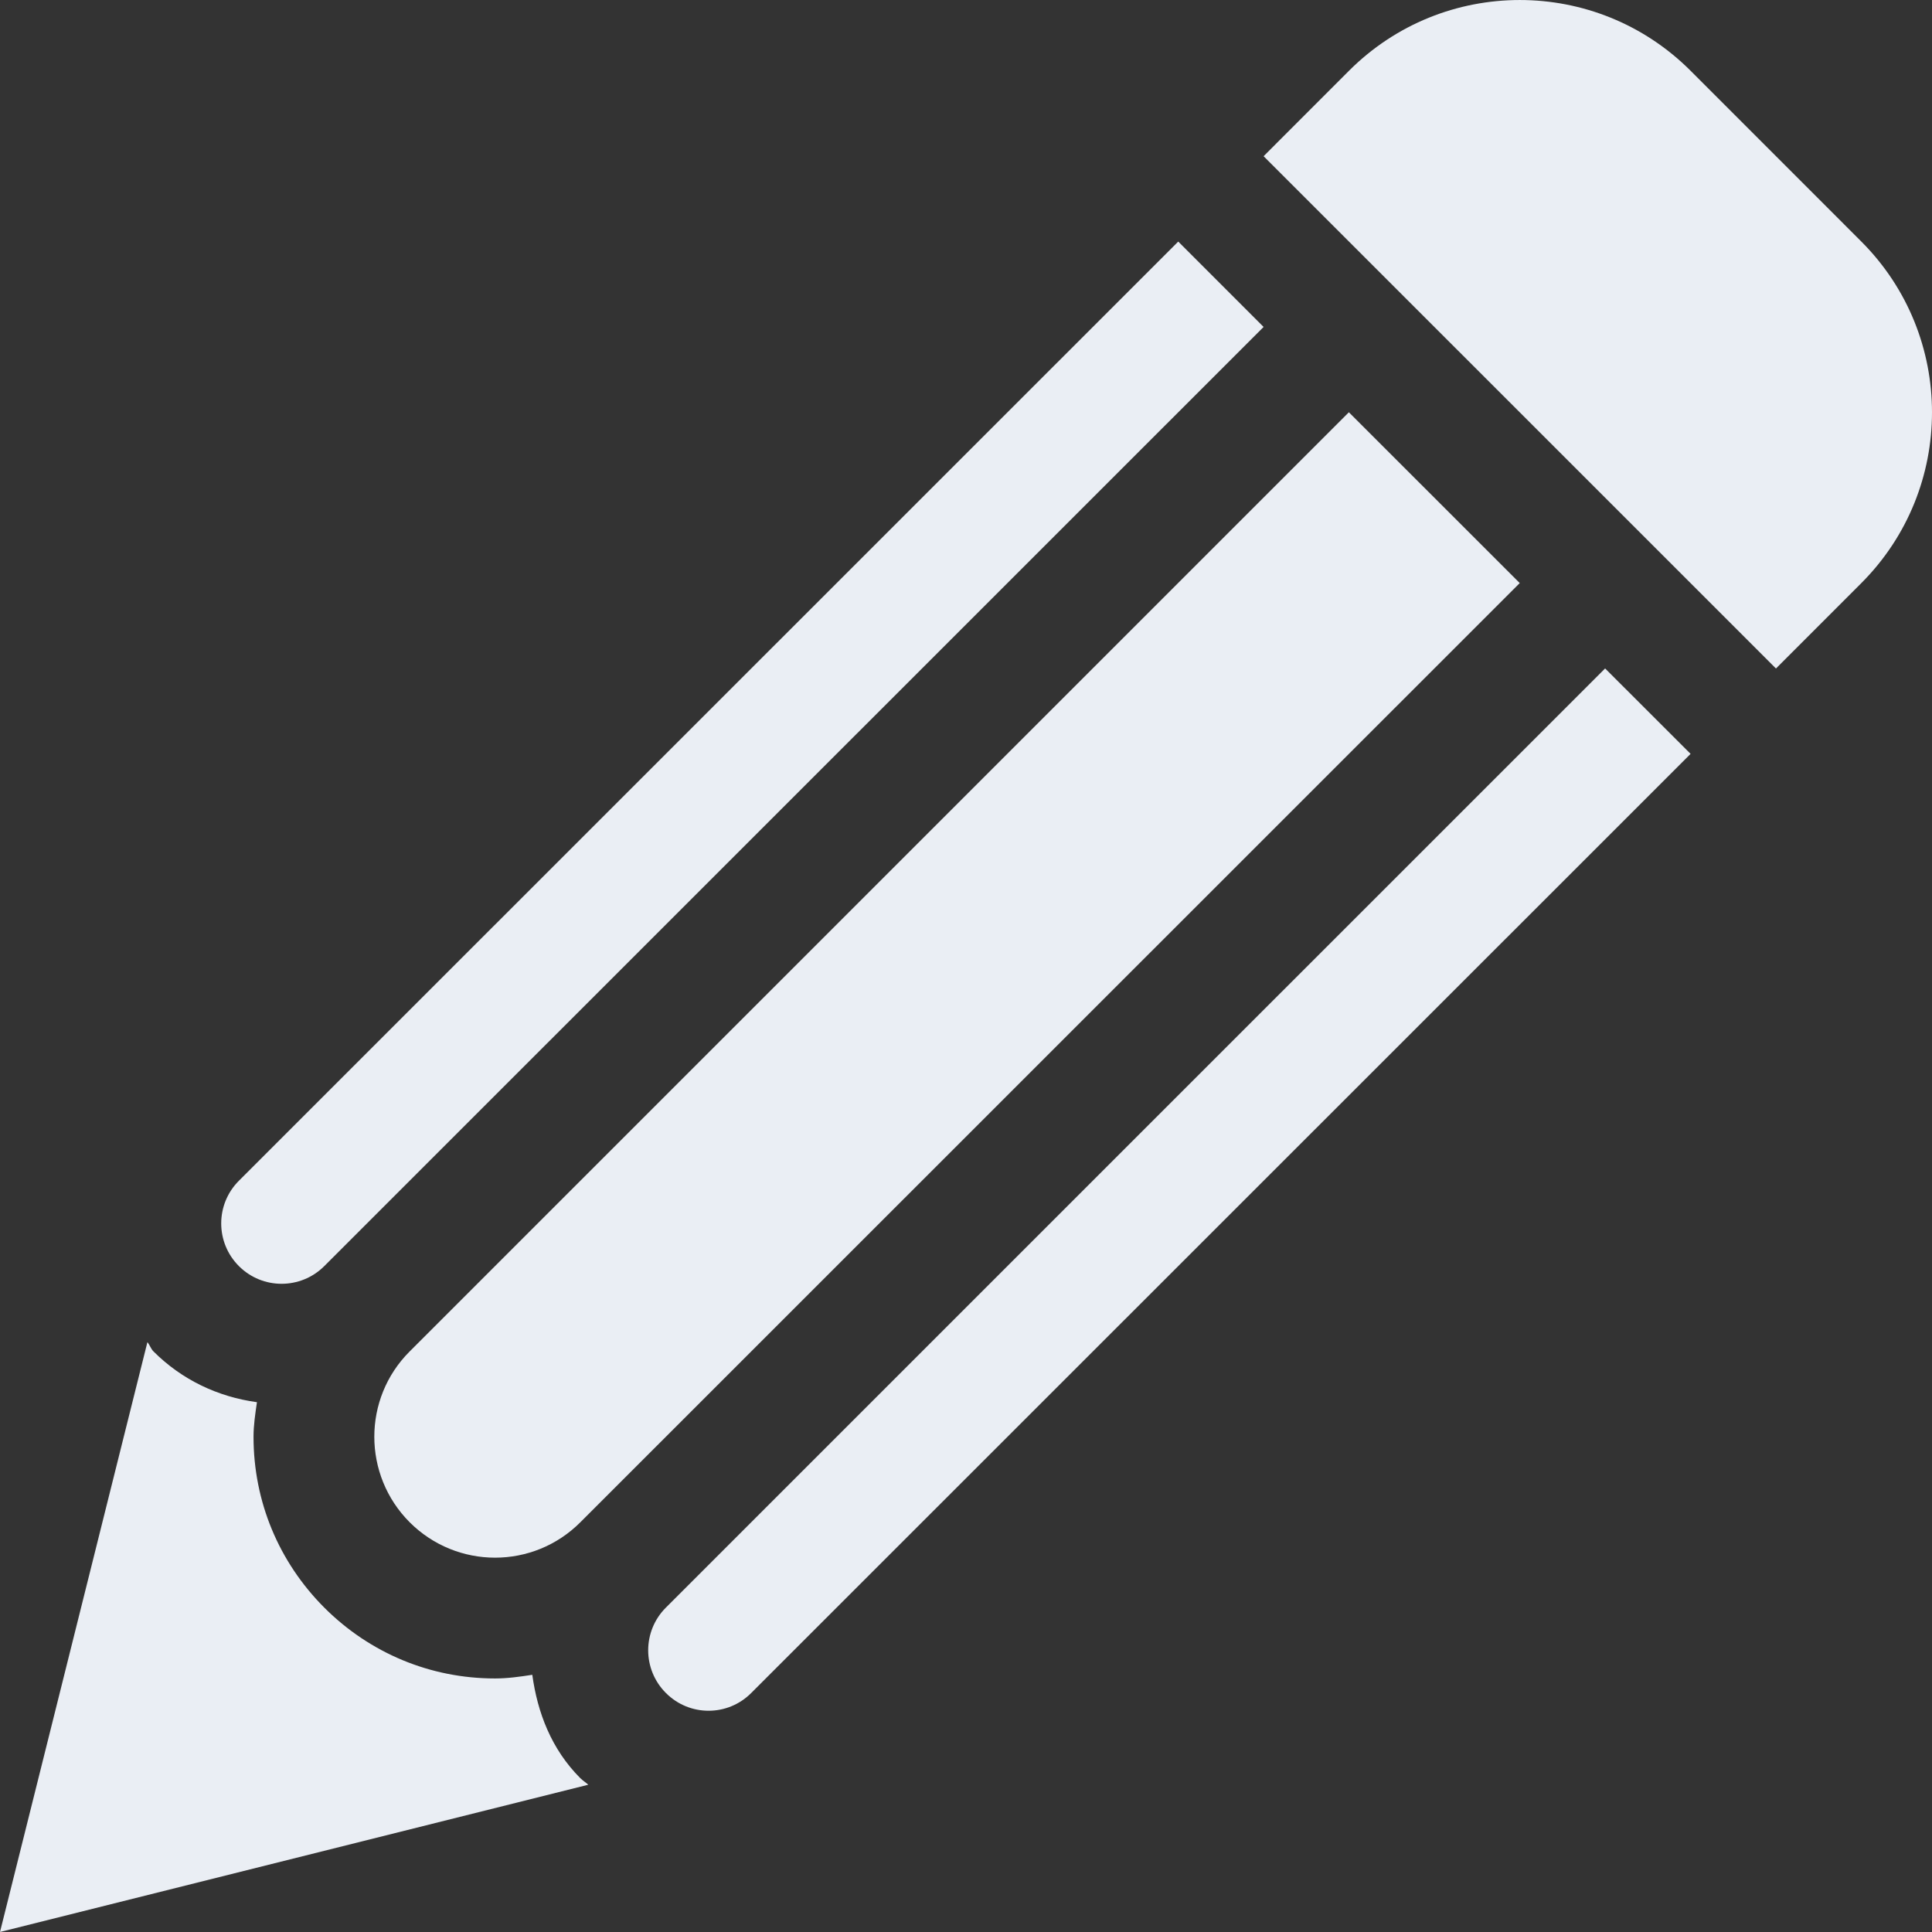 <?xml version="1.0" encoding="utf-8"?>
<!-- Generator: Adobe Illustrator 16.0.0, SVG Export Plug-In . SVG Version: 6.00 Build 0)  -->
<!DOCTYPE svg PUBLIC "-//W3C//DTD SVG 1.1//EN" "http://www.w3.org/Graphics/SVG/1.1/DTD/svg11.dtd">
<svg version="1.1" id="Capa_1" xmlns="http://www.w3.org/2000/svg" xmlns:xlink="http://www.w3.org/1999/xlink" x="0px" y="0px"
	 width="485.219px" height="485.219px" viewBox="0 0 485.219 485.219" enable-background="new 0 0 485.219 485.219"
	 xml:space="preserve">
<rect x="0" y="0" width="485.219" height="485.219" fill="#333333" stroke="none"/>
<g>
	<path fill="#EAEEF4" d="M467.476,146.438l-21.444,21.455L317.35,39.23l21.445-21.457c23.689-23.692,62.104-23.692,85.795,0
		l42.886,42.897C491.133,84.349,491.133,122.748,467.476,146.438z M167.233,403.749c-5.922,5.922-5.922,15.512,0,21.436
		c5.925,5.955,15.521,5.955,21.443,0L424.59,189.335l-21.469-21.457L167.233,403.749z M60,296.54c-5.925,5.928-5.925,15.515,0,21.44
		c5.922,5.923,15.518,5.923,21.443,0L317.35,82.113L295.914,60.67L60,296.54z M338.767,103.54L102.881,339.42
		c-11.845,11.822-11.815,31.041,0,42.887c11.85,11.846,31.038,11.9,42.914-0.032l235.886-235.837L338.767,103.54z M145.734,446.573
		c-7.253-7.264-10.749-16.465-12.05-25.949c-3.083,0.477-6.188,0.92-9.36,0.92c-16.202,0-31.419-6.334-42.881-17.795
		c-11.462-11.492-17.77-26.688-17.77-42.888c0-2.954,0.443-5.833,0.859-8.702c-9.803-1.336-18.864-5.63-25.972-12.738
		c-0.682-0.676-0.917-1.596-1.538-2.338L0,485.215l147.748-36.984C147.097,447.637,146.36,447.194,145.734,446.573z"/>
</g>
</svg>
